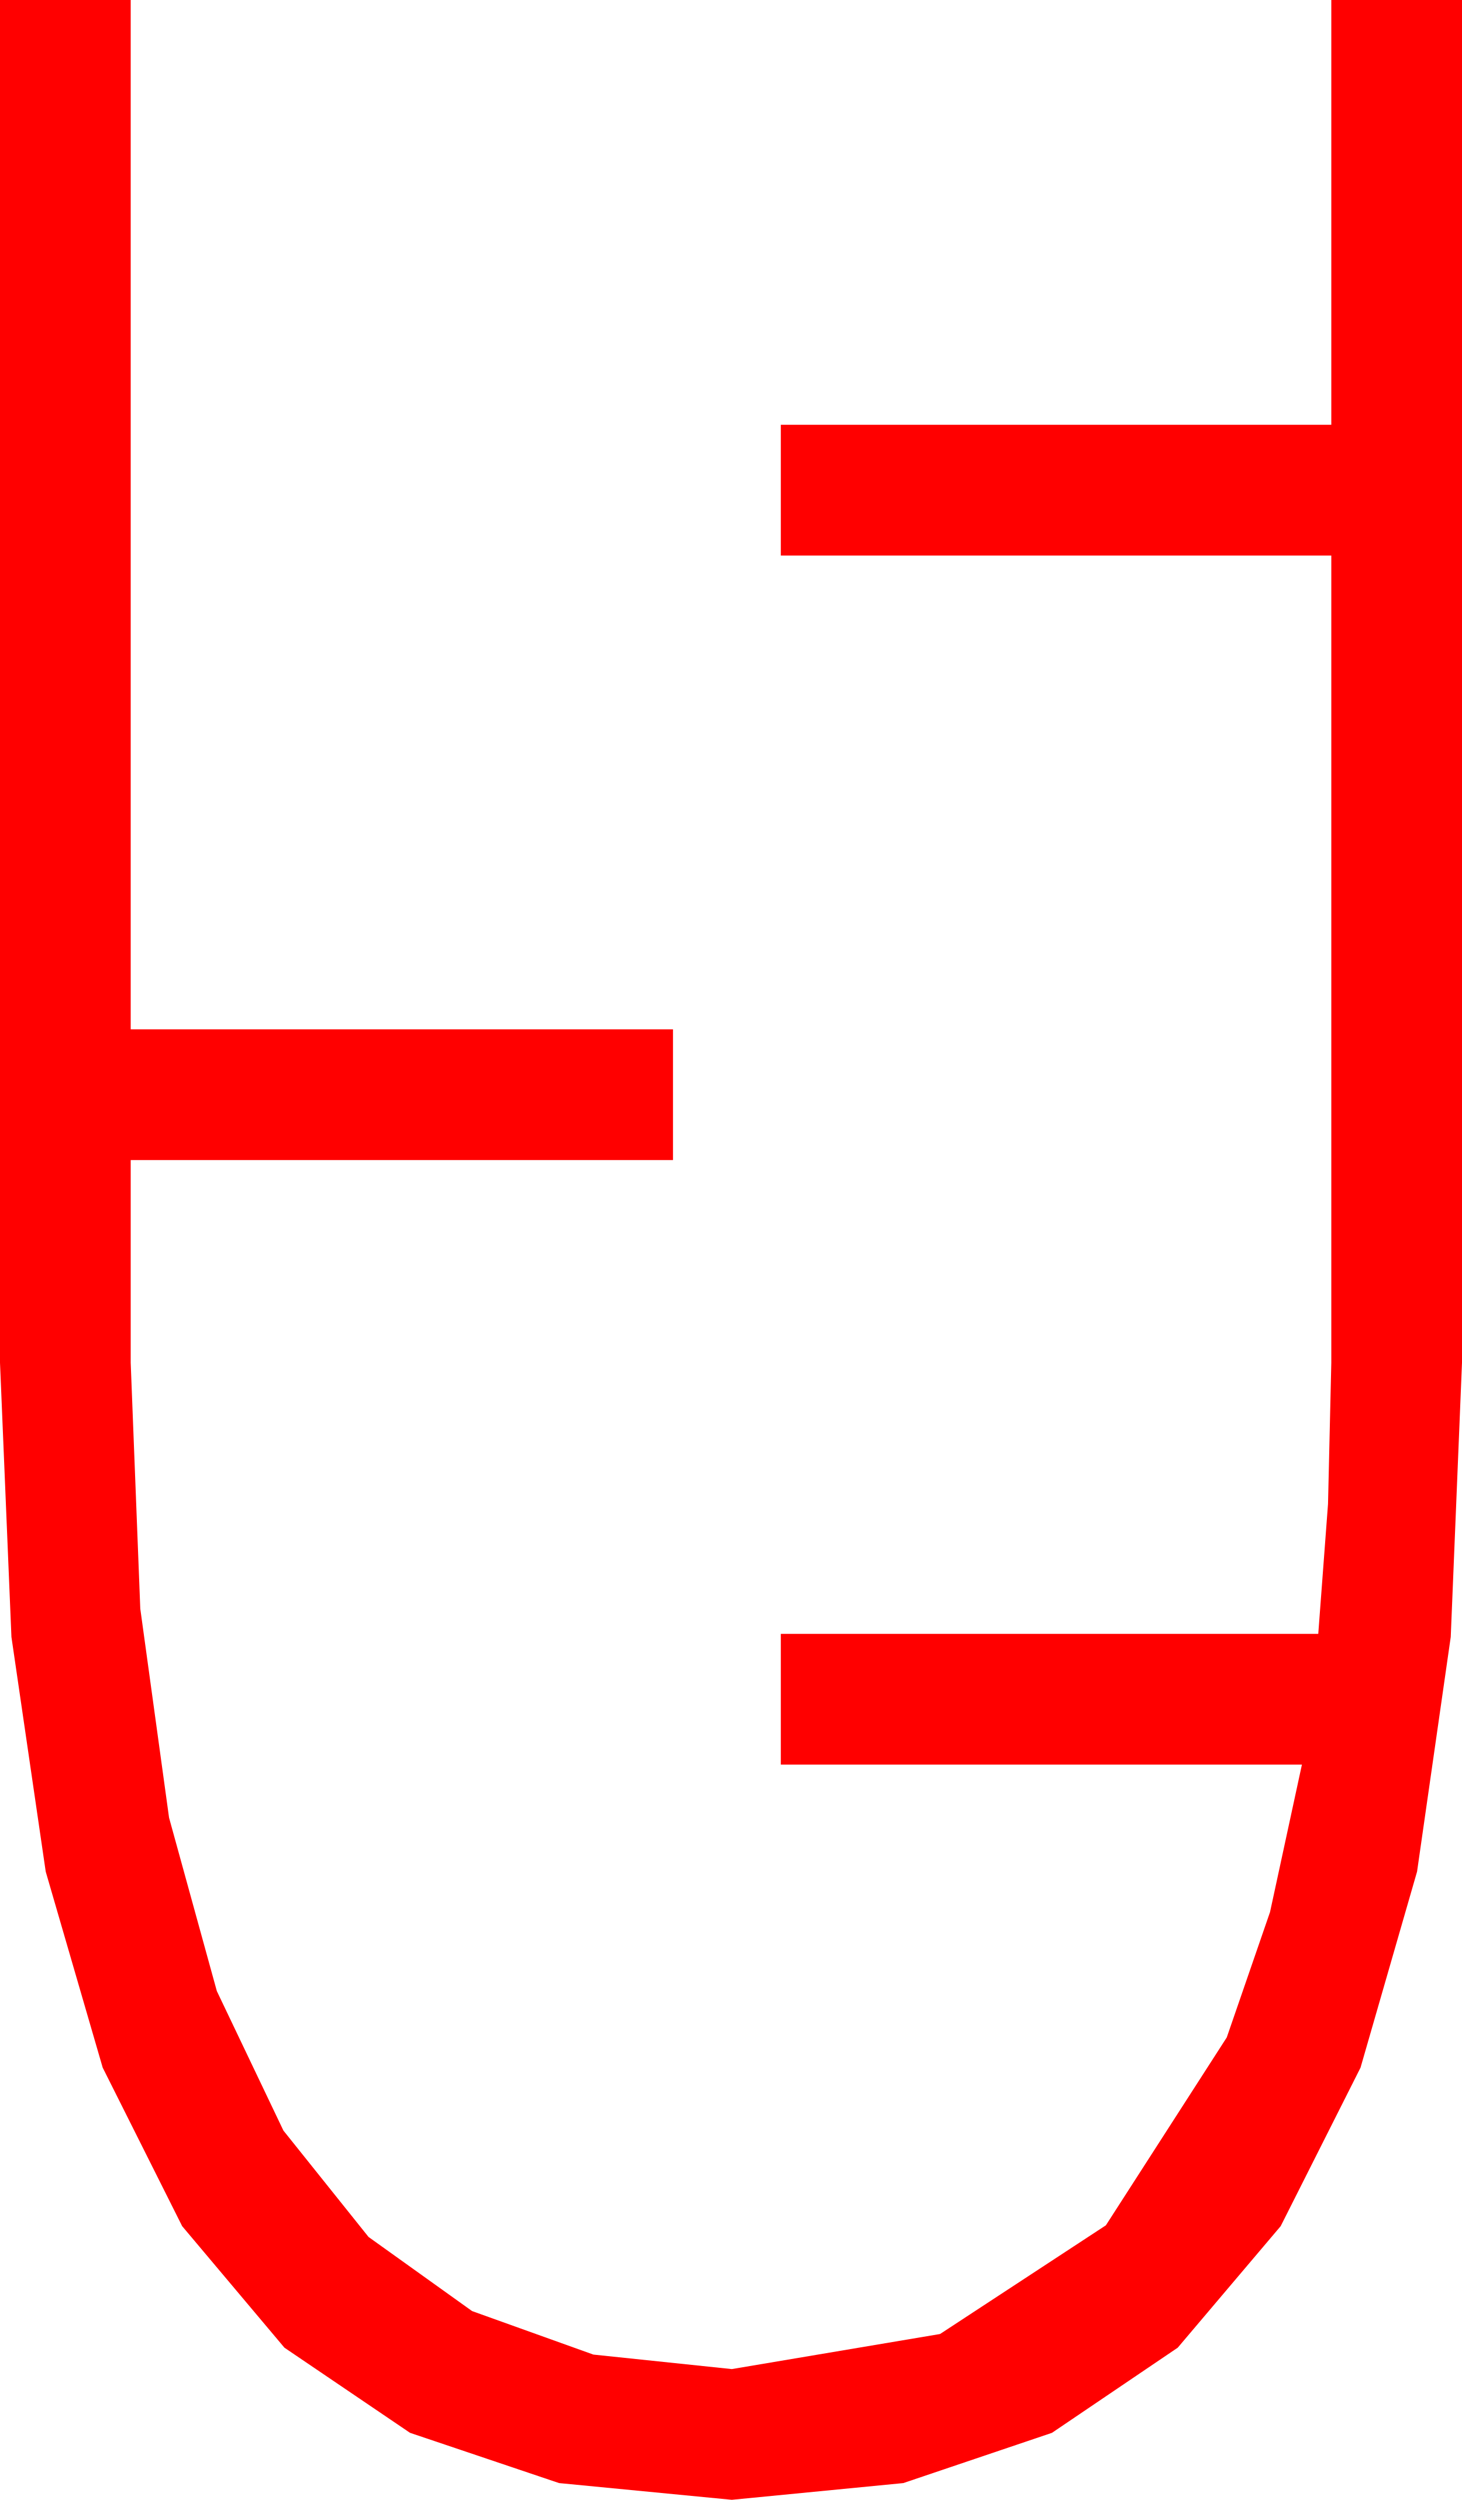 <?xml version="1.0" encoding="utf-8"?>
<!DOCTYPE svg PUBLIC "-//W3C//DTD SVG 1.1//EN" "http://www.w3.org/Graphics/SVG/1.1/DTD/svg11.dtd">
<svg width="26.221" height="44.824" xmlns="http://www.w3.org/2000/svg" xmlns:xlink="http://www.w3.org/1999/xlink" xmlns:xml="http://www.w3.org/XML/1998/namespace" version="1.1">
  <g>
    <g>
      <path style="fill:#FF0000;fill-opacity:1" d="M0,0L2.344,0 2.344,18.457 12.07,18.457 12.07,20.801 2.344,20.801 2.344,24.434 2.516,28.846 3.032,32.593 3.889,35.702 5.083,38.203 6.61,40.111 8.467,41.44 10.642,42.22 13.125,42.48 16.86,41.851 19.834,39.902 22.002,36.533 22.778,34.285 23.35,31.641 14.004,31.641 14.004,29.297 23.643,29.297 23.818,26.968 23.877,24.434 23.877,9.961 14.004,9.961 14.004,7.617 23.877,7.617 23.877,0 26.221,0 26.221,24.434 26.019,29.352 25.415,33.56 24.401,37.075 22.969,39.917 21.123,42.096 18.867,43.623 16.201,44.524 13.125,44.824 10.027,44.524 7.354,43.623 5.101,42.096 3.267,39.917 1.842,37.075 0.82,33.56 0.205,29.352 0,24.434 0,0z" />
    </g>
  </g>
</svg>